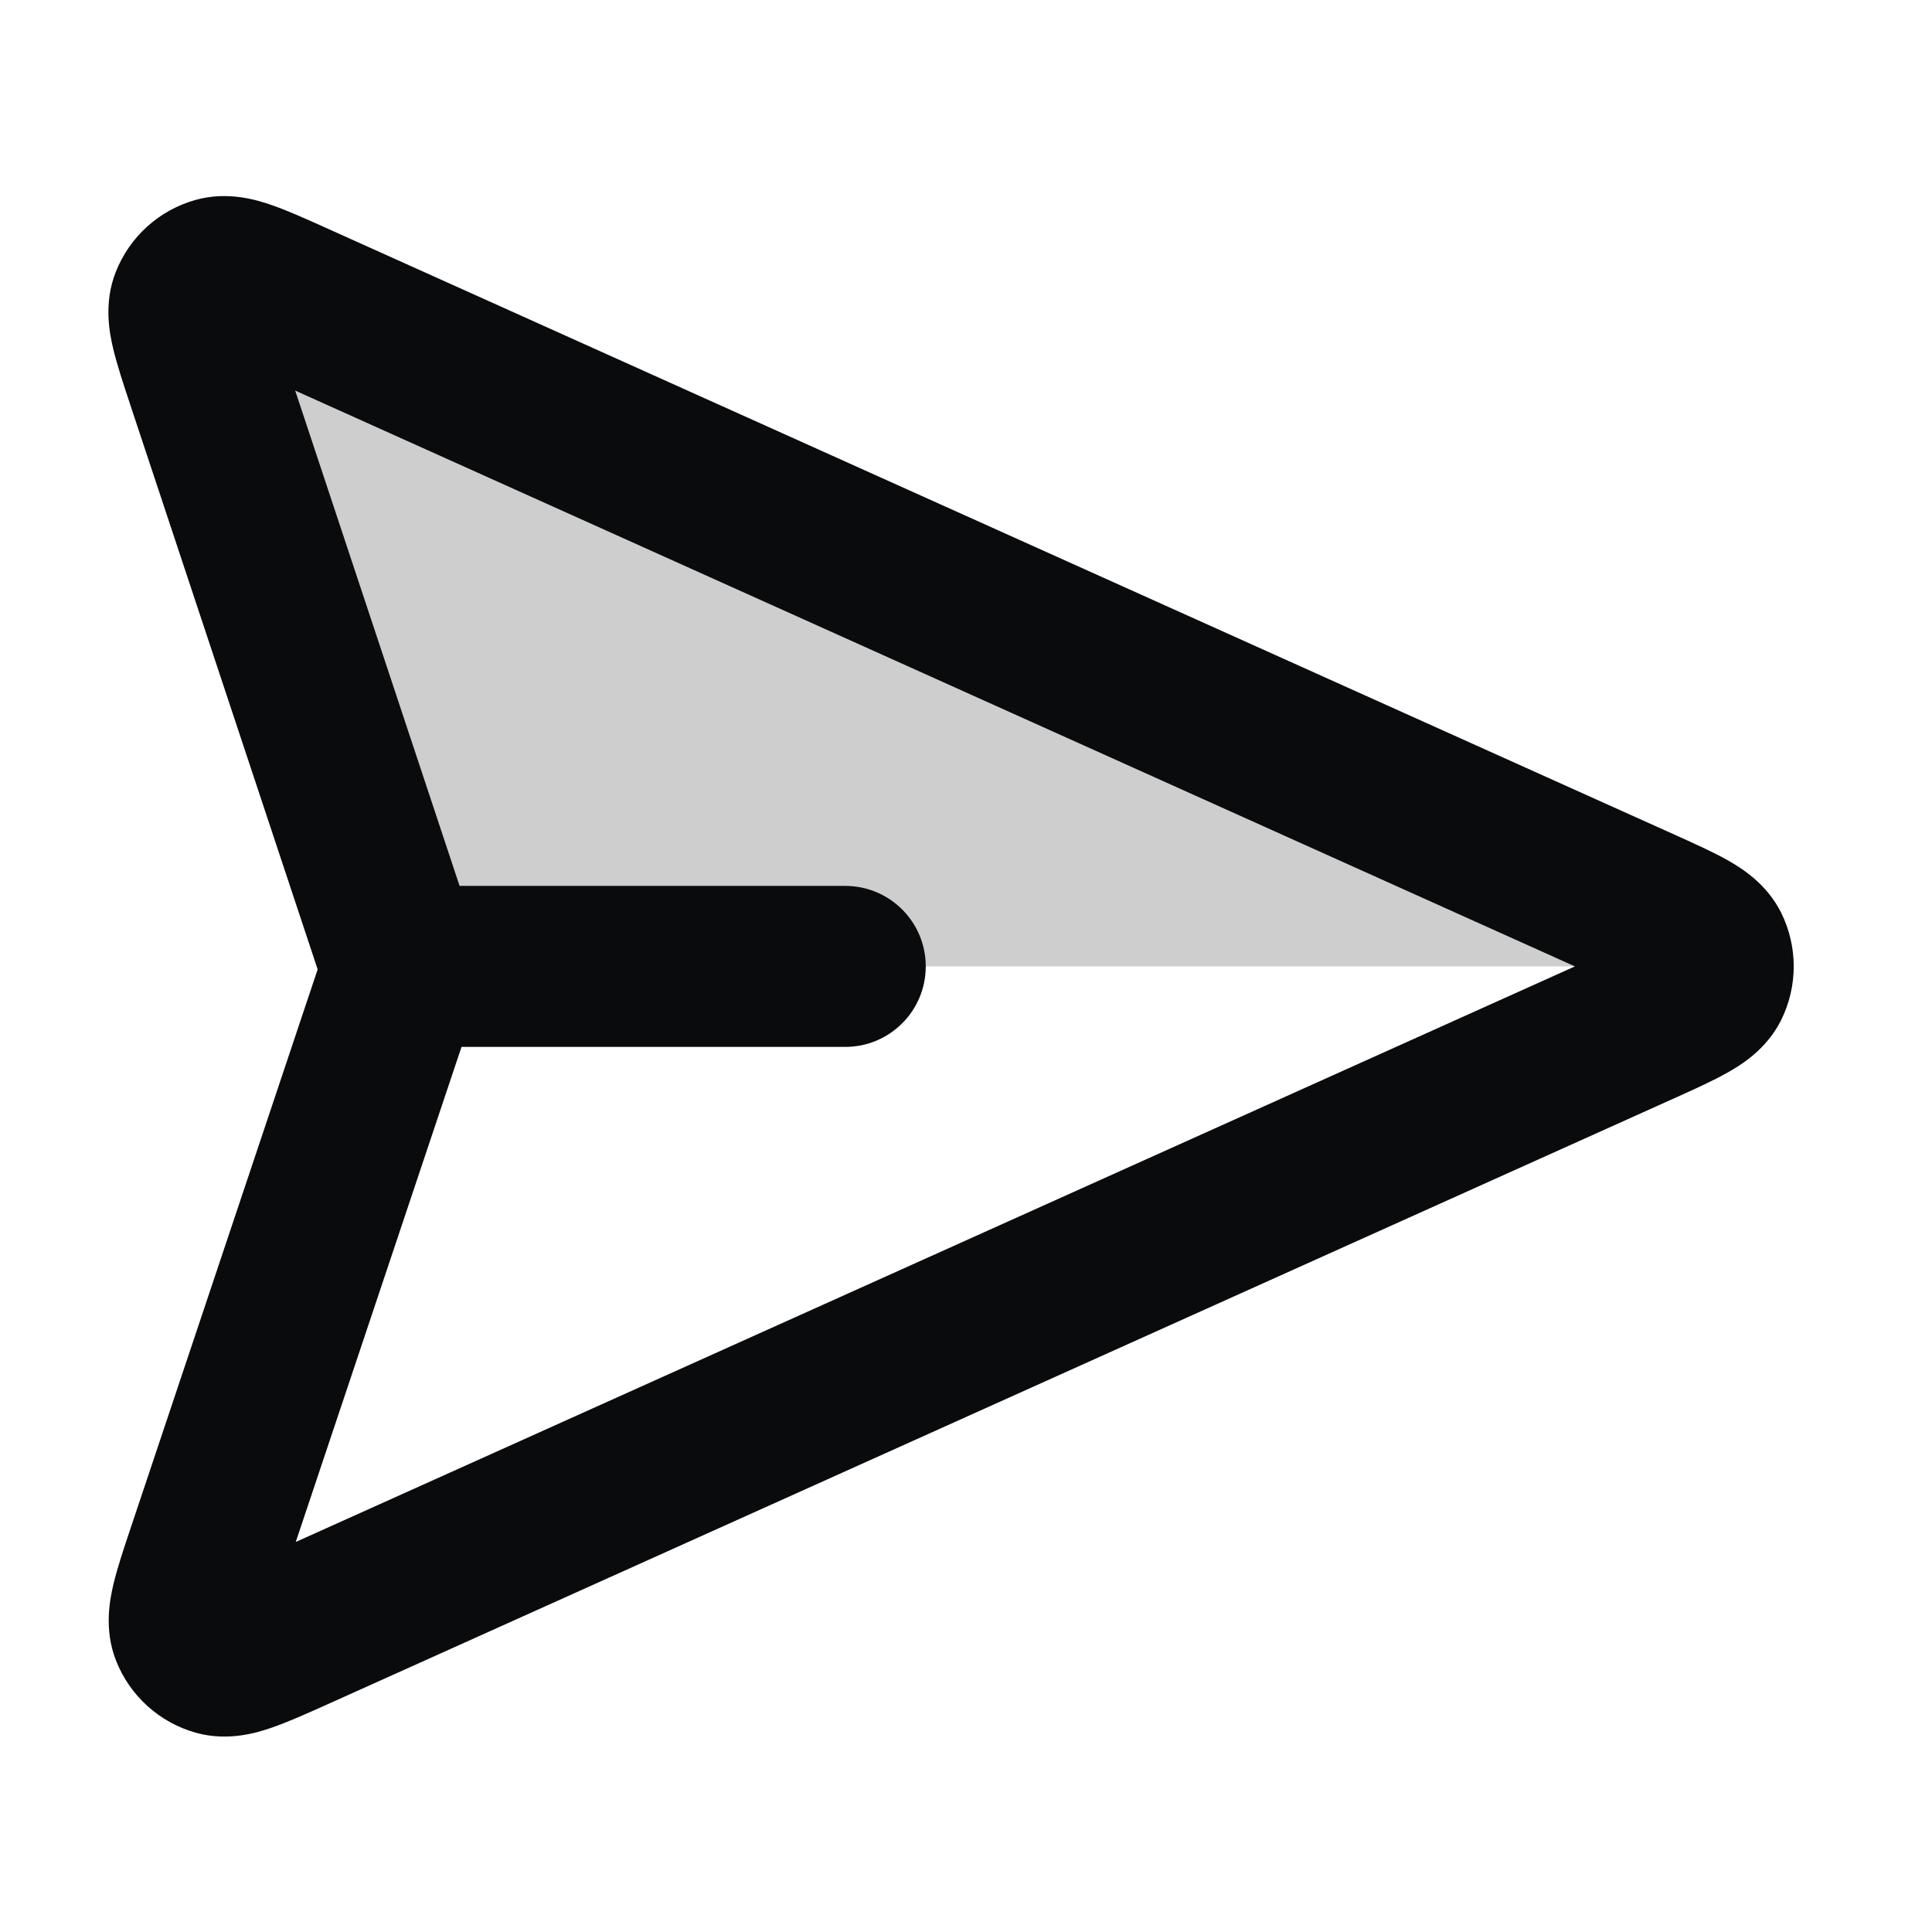 <svg width="24" height="24" viewBox="0 0 24 24" fill="none" xmlns="http://www.w3.org/2000/svg">
<path opacity="0.2" d="M5.5 12.005L2 4.005L3 3.505L21 12.005H5.5Z" fill="#0A0B0D"/>
<path fill-rule="evenodd" clip-rule="evenodd" d="M4.039 2.826C4.05 2.831 4.061 2.836 4.072 2.841L20.823 10.378C21.051 10.481 21.28 10.584 21.458 10.684C21.624 10.778 21.944 10.971 22.127 11.34C22.334 11.759 22.334 12.251 22.127 12.67C21.944 13.039 21.624 13.232 21.458 13.325C21.28 13.426 21.051 13.529 20.823 13.632L4.045 21.182C3.81 21.287 3.577 21.392 3.38 21.46C3.2 21.523 2.836 21.637 2.434 21.525C1.98 21.398 1.611 21.065 1.44 20.625C1.288 20.236 1.366 19.863 1.41 19.677C1.458 19.475 1.539 19.232 1.621 18.988L3.946 12.042L1.625 5.049C1.621 5.038 1.617 5.026 1.614 5.015C1.533 4.772 1.453 4.529 1.405 4.327C1.361 4.141 1.285 3.769 1.437 3.381C1.609 2.942 1.977 2.609 2.431 2.483C2.833 2.371 3.196 2.485 3.376 2.548C3.573 2.616 3.805 2.721 4.039 2.826ZM3.667 4.852L5.709 11.005H10.5C11.053 11.005 11.5 11.453 11.5 12.005C11.5 12.557 11.053 13.005 10.5 13.005H5.733L3.674 19.155L19.564 12.005L3.667 4.852Z" fill="#0A0B0D"/>
</svg>
